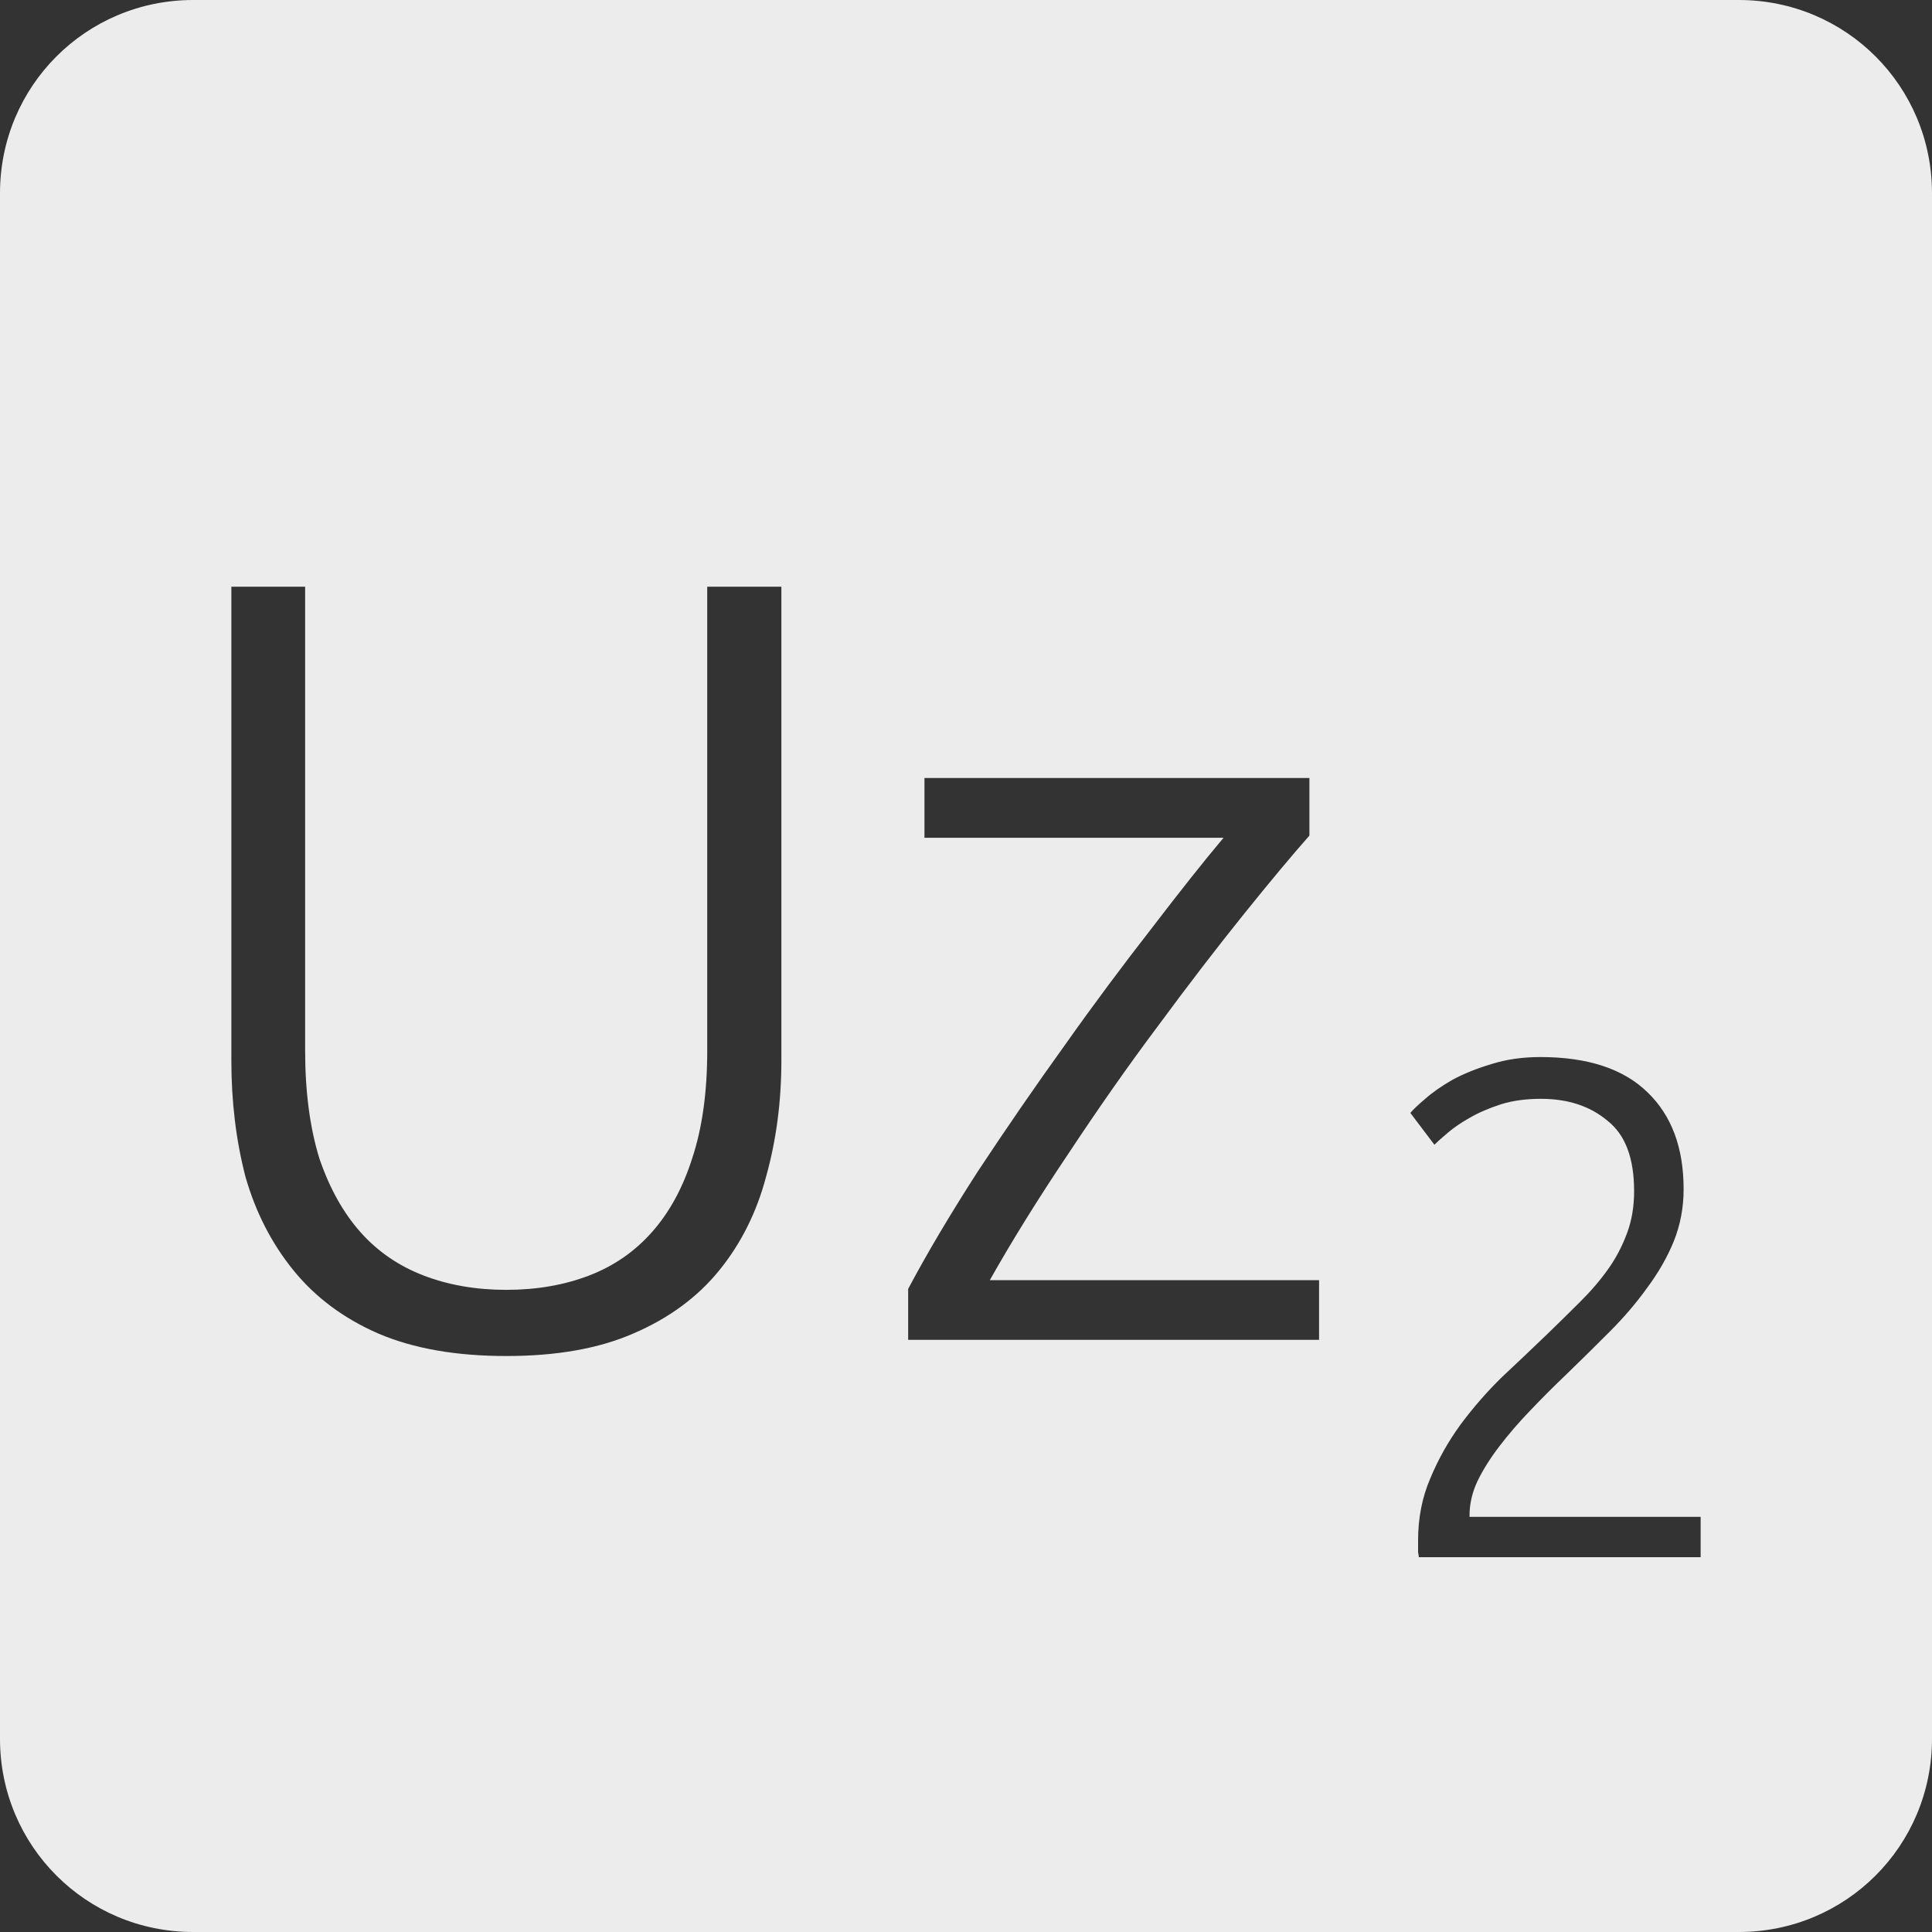 <?xml version="1.0" encoding="UTF-8" standalone="no"?>
<svg
   xmlns:dc="http://purl.org/dc/elements/1.1/"
   xmlns:cc="http://creativecommons.org/ns#"
   xmlns:rdf="http://www.w3.org/1999/02/22-rdf-syntax-ns#"
   xmlns:svg="http://www.w3.org/2000/svg"
   xmlns="http://www.w3.org/2000/svg"
   xmlns:sodipodi="http://sodipodi.sourceforge.net/DTD/sodipodi-0.dtd"
   xmlns:inkscape="http://www.inkscape.org/namespaces/inkscape"
   viewBox="0 0 16 16"
   id="svg2"
   version="1.1"
   inkscape:version="0.91 r13725"
   sodipodi:docname="indicator-keyboard-Uz-2.svg">
  <rect x="0" y="0" width="16" height="16" fill="#333333" stroke="none"/>
  <defs
     id="defs12" />
  <sodipodi:namedview
     pagecolor="#ffffff"
     bordercolor="#666666"
     borderopacity="1"
     objecttolerance="10"
     gridtolerance="10"
     guidetolerance="10"
     inkscape:pageopacity="0"
     inkscape:pageshadow="2"
     inkscape:window-width="640"
     inkscape:window-height="480"
     id="namedview10"
     showgrid="false"
     inkscape:zoom="14.75"
     inkscape:cx="8"
     inkscape:cy="8"
     inkscape:window-x="65"
     inkscape:window-y="24"
     inkscape:window-maximized="0"
     inkscape:current-layer="svg2" />
  <path
     style="fill:#ececec;fill-opacity:1"
     d="M 1.6 0 C 0.713 2.9605947e-16 0 0.713 0 1.6 L 0 14.4 C 2.9605947e-16 15.287 0.713 16 1.6 16 L 14.4 16 C 15.287 16 16 15.287 16 14.4 L 16 1.6 C 16 0.713 15.287 0 14.4 0 L 1.6 0 z M 1.916 4.859 L 2.527 4.859 L 2.527 8.701 C 2.527 9.043 2.567 9.342 2.645 9.594 C 2.729 9.84 2.842 10.043 2.986 10.205 C 3.13 10.367 3.306 10.486 3.51 10.564 C 3.714 10.642 3.941 10.682 4.193 10.682 C 4.445 10.682 4.673 10.642 4.877 10.564 C 5.081 10.486 5.254 10.367 5.398 10.205 C 5.542 10.043 5.654 9.84 5.732 9.594 C 5.816 9.342 5.857 9.043 5.857 8.701 L 5.857 4.859 L 6.471 4.859 L 6.471 8.783 C 6.471 9.125 6.428 9.446 6.344 9.746 C 6.266 10.04 6.137 10.298 5.957 10.52 C 5.777 10.742 5.54 10.917 5.246 11.043 C 4.958 11.169 4.607 11.23 4.193 11.23 C 3.779 11.23 3.425 11.169 3.131 11.043 C 2.843 10.917 2.61 10.742 2.43 10.52 C 2.25 10.298 2.117 10.04 2.033 9.746 C 1.955 9.446 1.916 9.125 1.916 8.783 L 1.916 4.859 z M 7.656 6.443 L 10.844 6.443 L 10.844 6.92 C 10.706 7.076 10.525 7.292 10.303 7.568 C 10.081 7.844 9.844 8.152 9.592 8.494 C 9.34 8.83 9.092 9.185 8.846 9.557 C 8.6 9.923 8.383 10.272 8.197 10.602 L 10.924 10.602 L 10.924 11.096 L 7.521 11.096 L 7.521 10.674 C 7.677 10.38 7.87 10.055 8.098 9.701 C 8.332 9.347 8.572 8.998 8.818 8.656 C 9.064 8.308 9.305 7.986 9.539 7.686 C 9.773 7.38 9.971 7.13 10.133 6.938 L 7.656 6.938 L 7.656 6.443 z M 12.756 8.754 C 13.15 8.754 13.446 8.852 13.645 9.047 C 13.843 9.238 13.943 9.504 13.943 9.848 C 13.943 10 13.916 10.145 13.861 10.281 C 13.807 10.414 13.732 10.543 13.639 10.668 C 13.549 10.793 13.447 10.912 13.33 11.029 C 13.213 11.146 13.094 11.264 12.973 11.381 C 12.871 11.478 12.771 11.578 12.674 11.68 C 12.58 11.777 12.494 11.877 12.416 11.979 C 12.342 12.076 12.281 12.172 12.234 12.27 C 12.191 12.363 12.17 12.457 12.17 12.551 L 12.17 12.562 L 14.084 12.562 L 14.084 12.896 L 11.75 12.896 C 11.75 12.889 11.748 12.875 11.744 12.855 L 11.744 12.756 C 11.744 12.573 11.777 12.402 11.844 12.246 C 11.91 12.086 11.994 11.937 12.096 11.797 C 12.201 11.656 12.315 11.525 12.439 11.404 C 12.568 11.283 12.692 11.166 12.809 11.053 C 12.906 10.959 12.998 10.869 13.084 10.783 C 13.174 10.694 13.252 10.603 13.318 10.51 C 13.385 10.416 13.436 10.316 13.475 10.211 C 13.514 10.106 13.533 9.99 13.533 9.865 C 13.533 9.592 13.461 9.398 13.312 9.281 C 13.168 9.16 12.984 9.1 12.762 9.1 C 12.637 9.1 12.525 9.115 12.428 9.146 C 12.33 9.178 12.244 9.215 12.17 9.258 C 12.1 9.297 12.041 9.338 11.99 9.381 C 11.94 9.424 11.902 9.457 11.879 9.48 L 11.68 9.217 C 11.703 9.189 11.744 9.15 11.803 9.1 C 11.865 9.045 11.942 8.992 12.031 8.941 C 12.125 8.891 12.231 8.848 12.352 8.812 C 12.472 8.774 12.608 8.754 12.756 8.754 z "
     id="path4" />
</svg>
